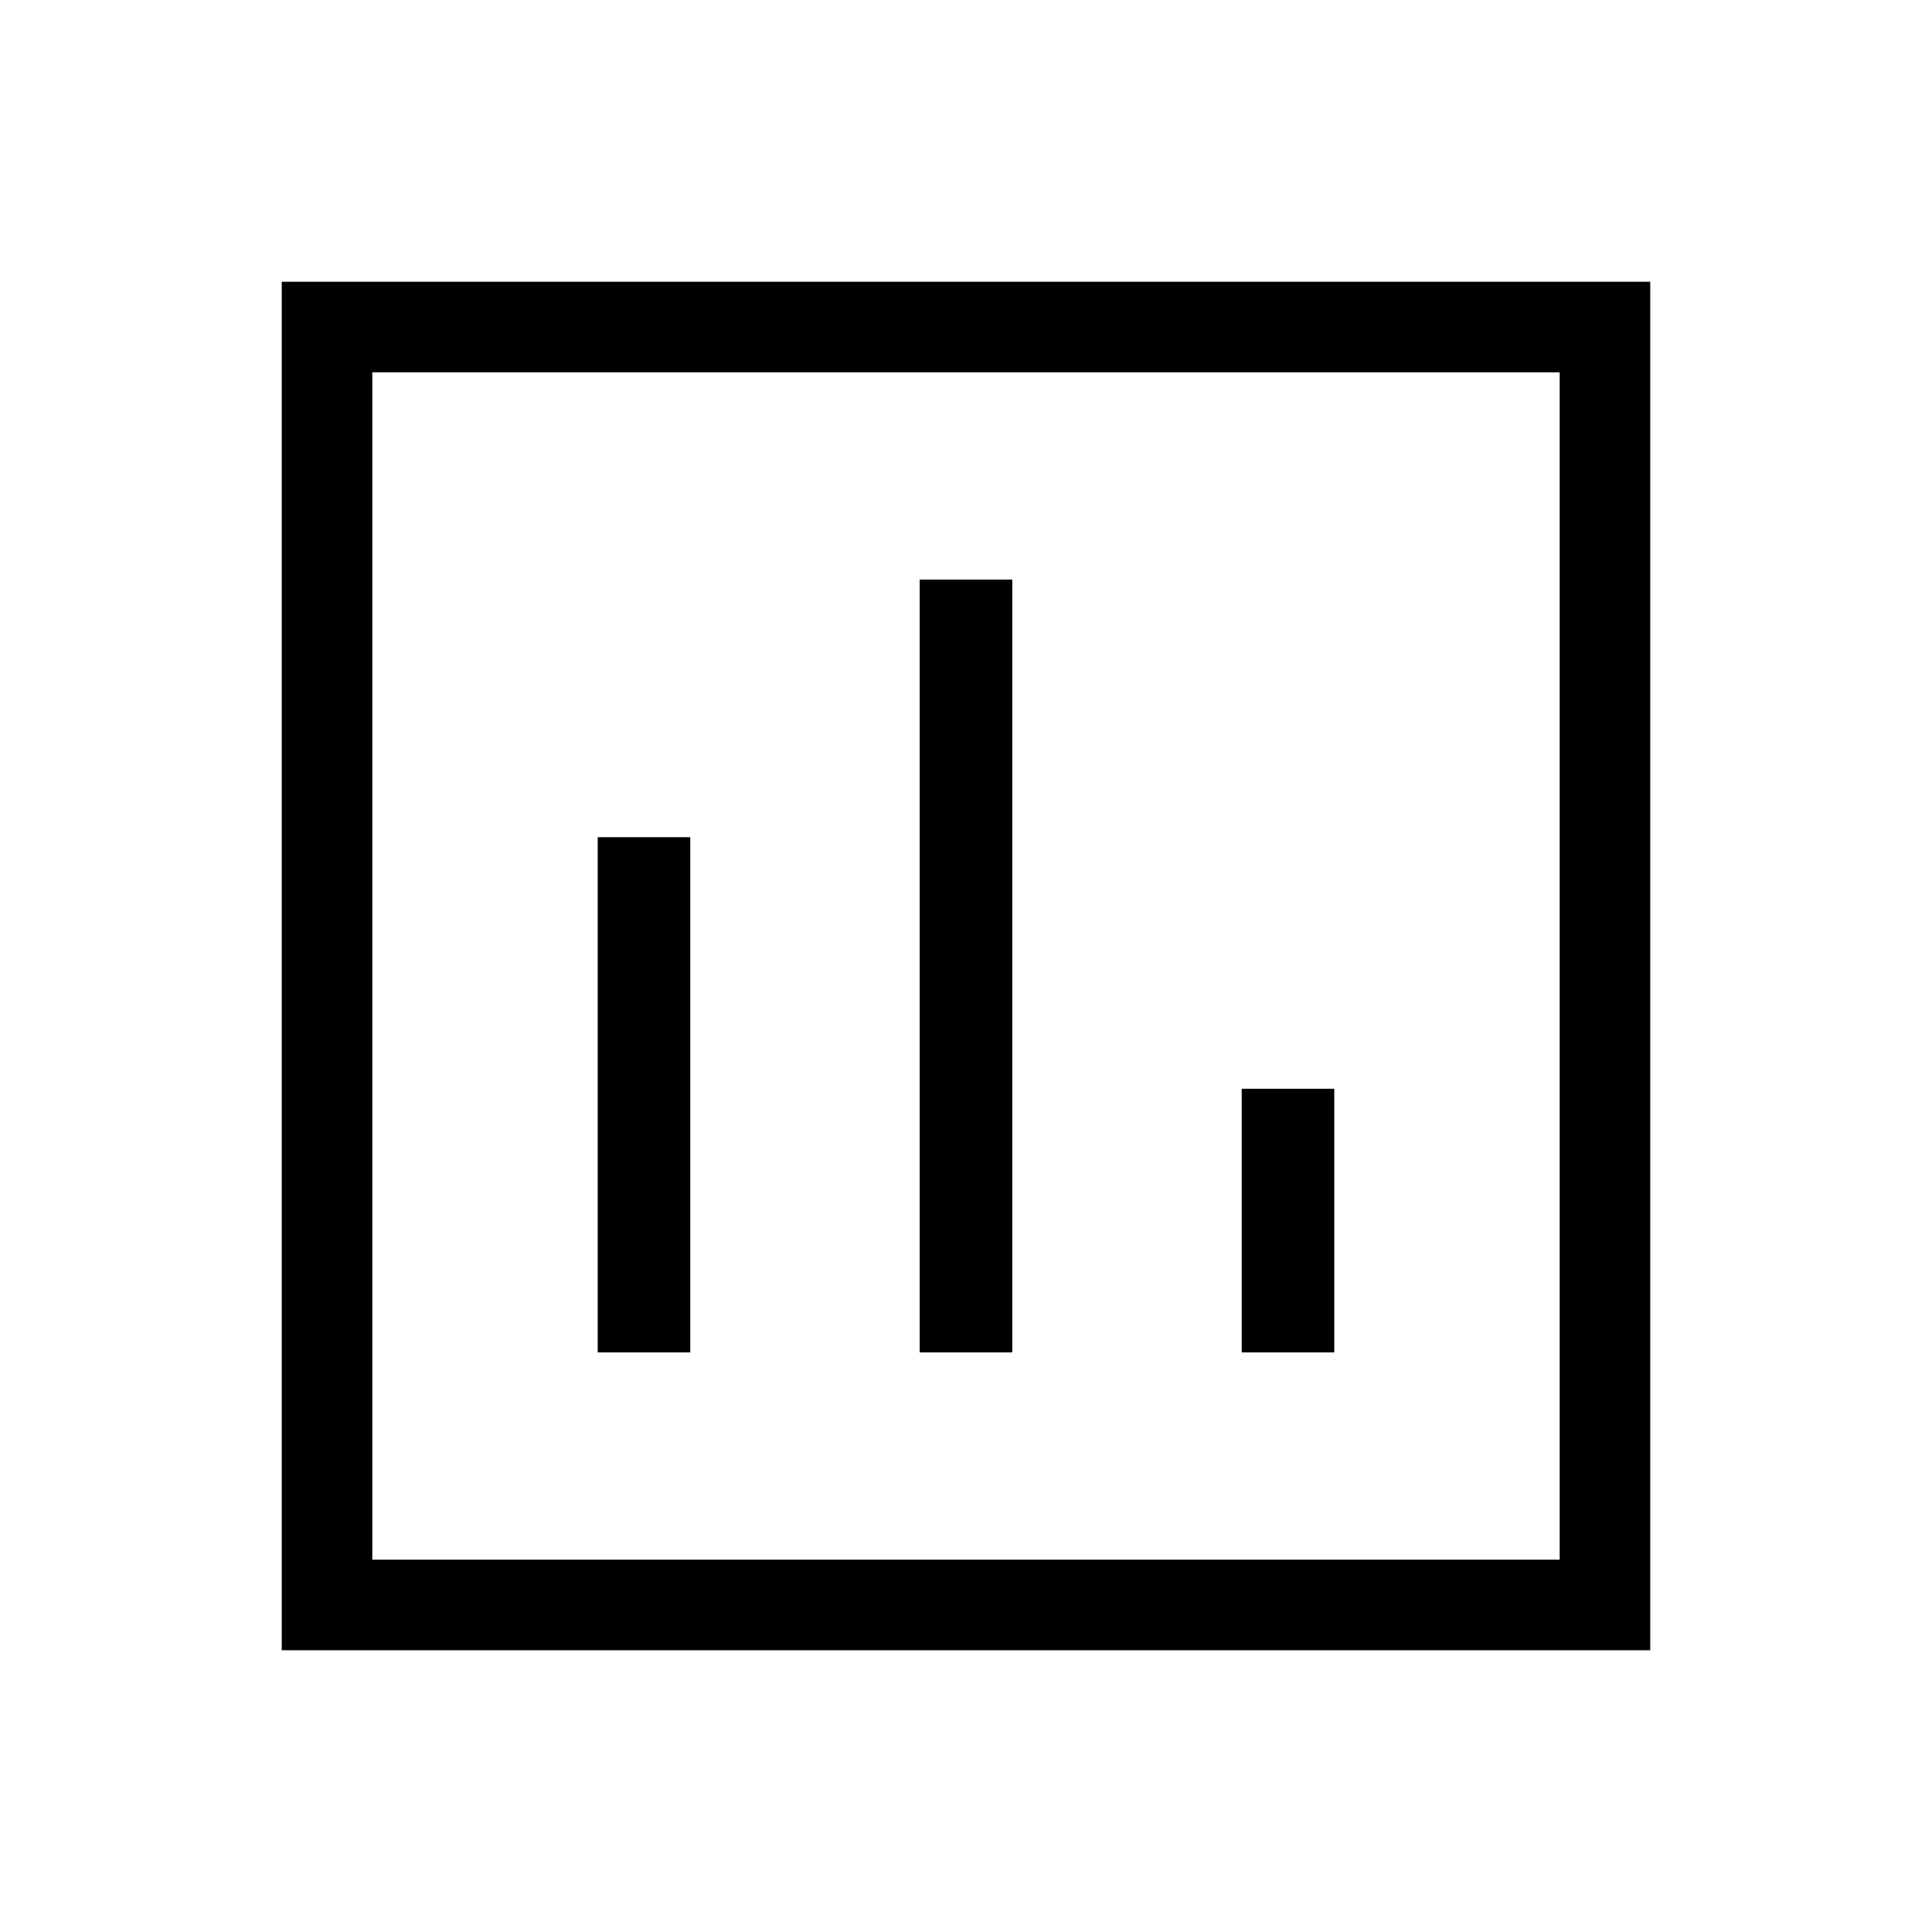 <svg xmlns="http://www.w3.org/2000/svg" height="48" width="48"><path d="M14.85 33.6H17.15V20.8H14.85ZM22.85 33.6H25.15V14.4H22.85ZM30.85 33.6H33.15V27.05H30.85ZM7 41V7H41V41ZM9.25 38.75H38.75V9.25H9.25ZM9.25 38.75V9.25V38.75Z"/></svg>